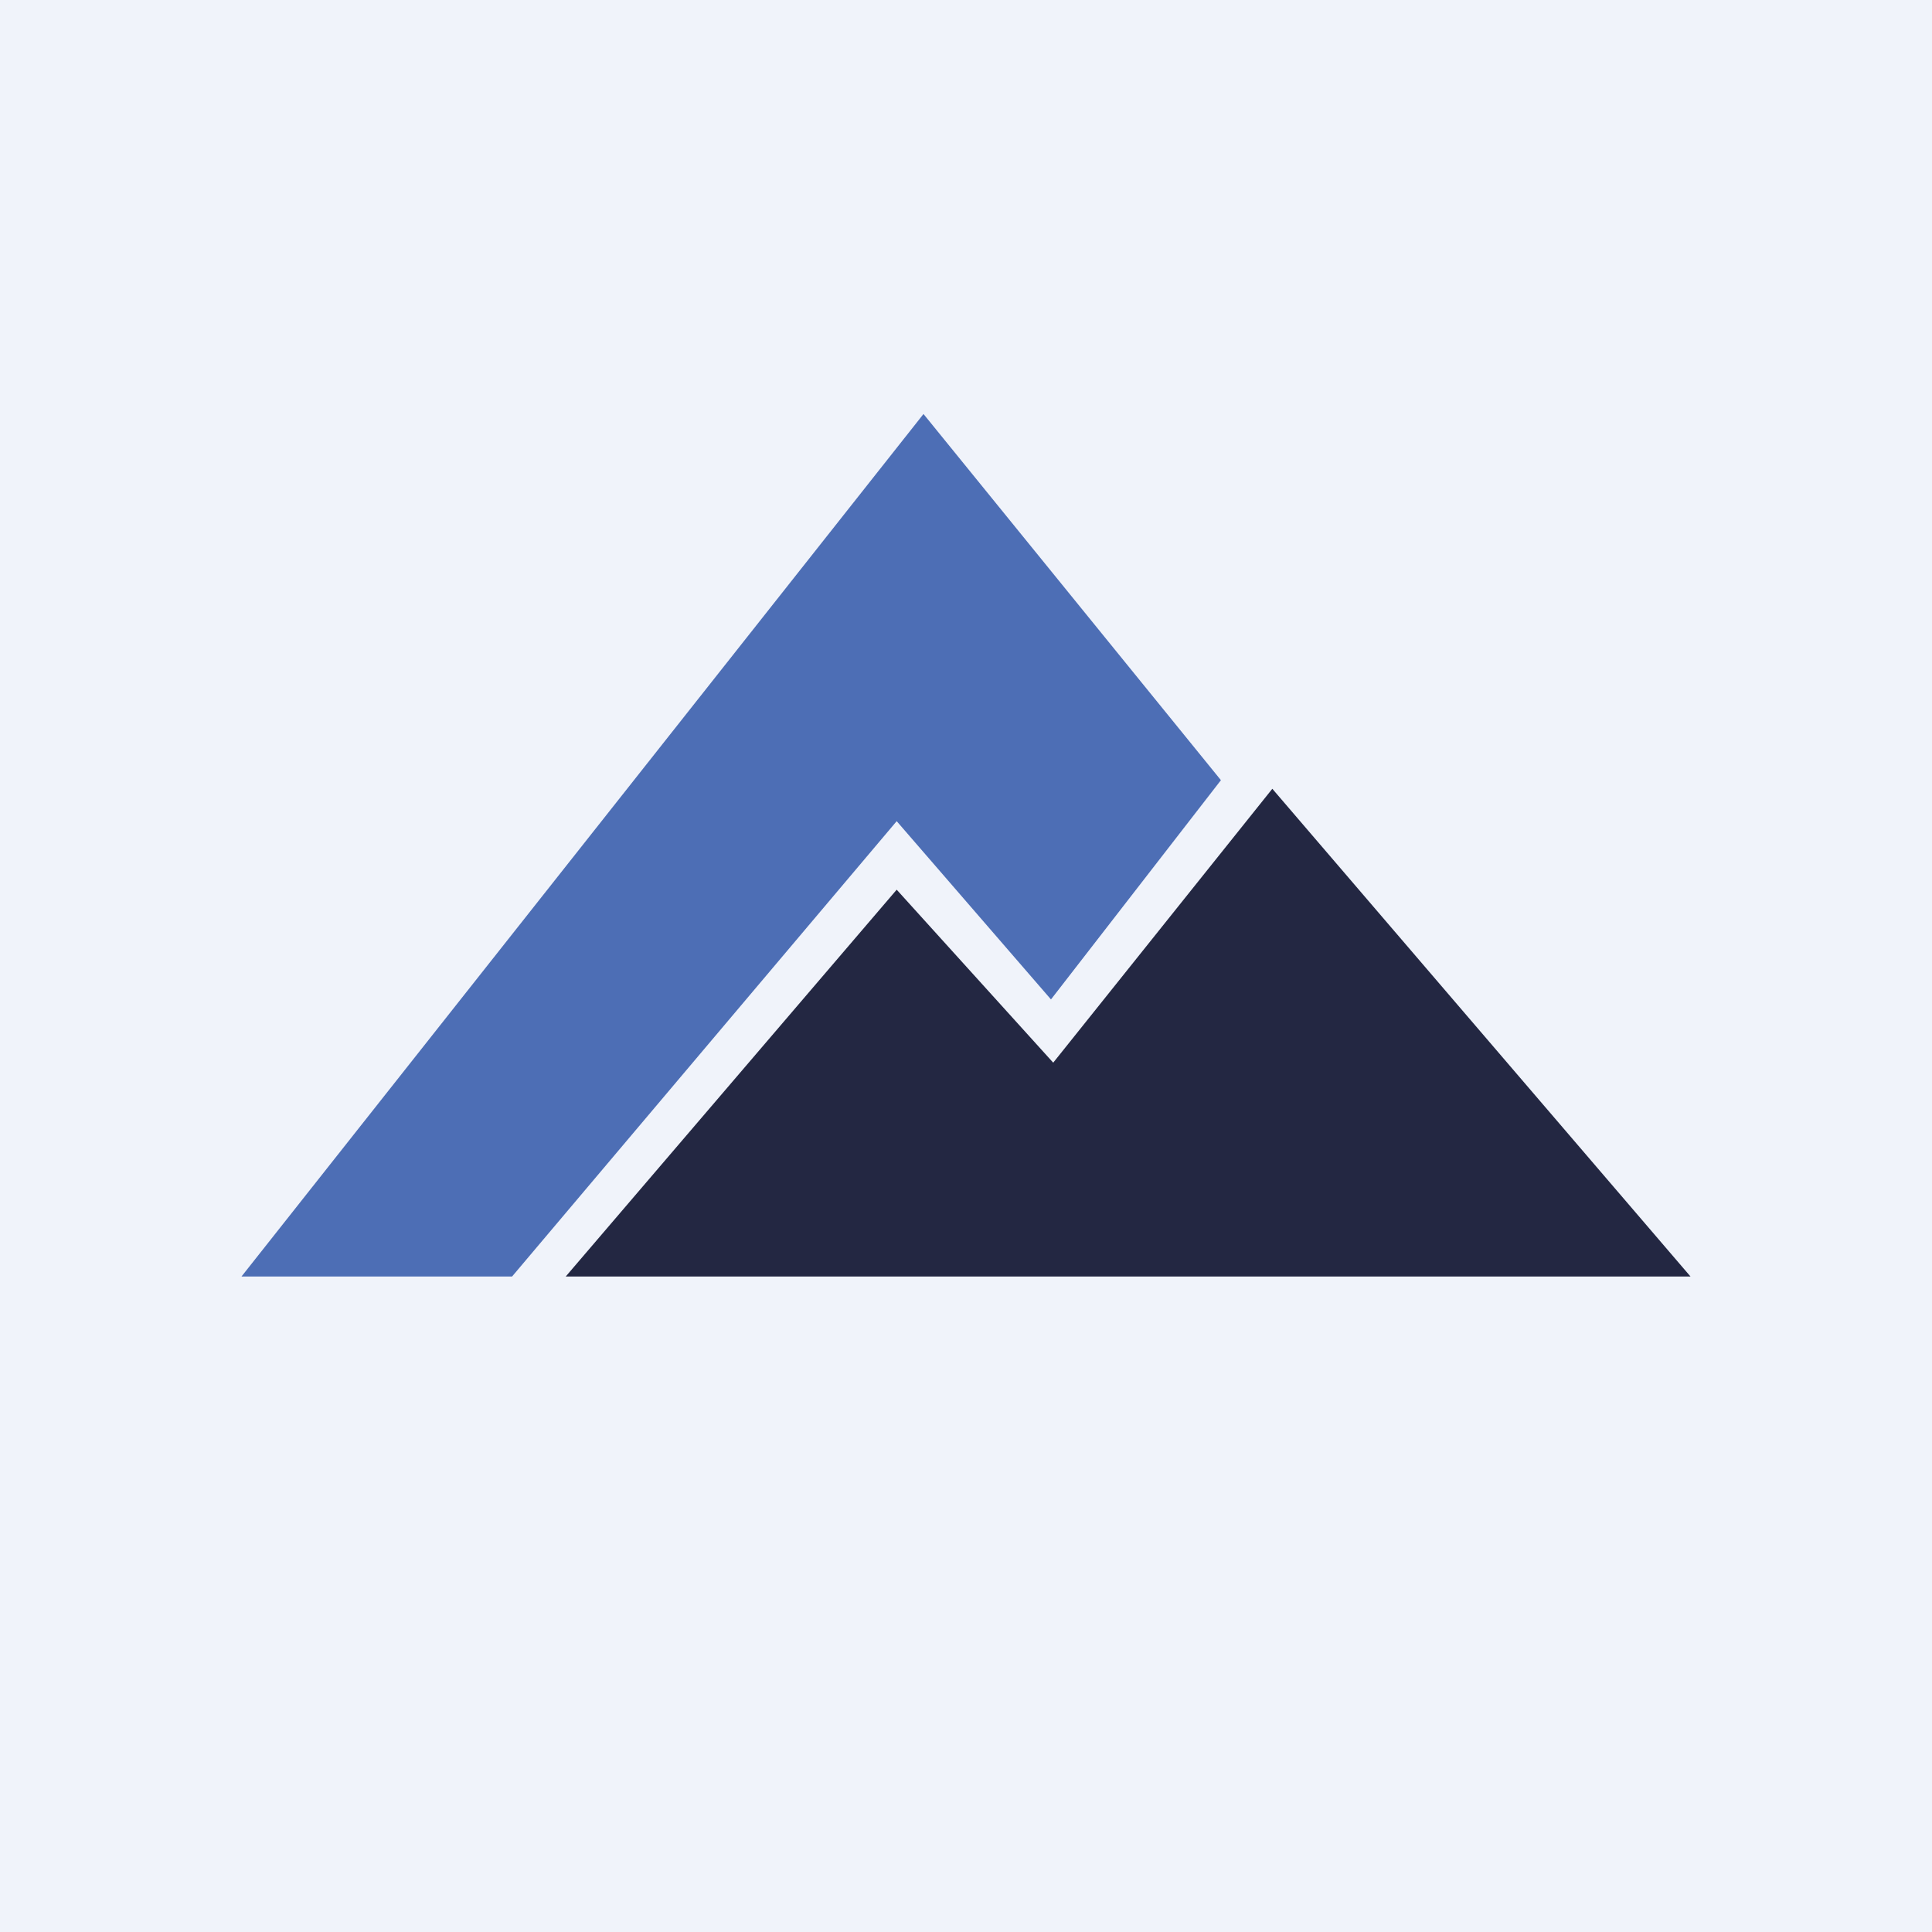 <!-- by TradeStack --><svg width="56" height="56" viewBox="0 0 56 56" fill="none" xmlns="http://www.w3.org/2000/svg">
<rect width="56" height="56" fill="#F0F3FA"/>
<path d="M26.768 12L7 37H14.843L25.991 23.802L30.463 28.969L35.389 22.614L26.768 12Z" fill="#4D6EB5"/>
<path d="M49 37H16.398L25.991 25.788L30.528 30.802L36.879 22.863L49 37Z" fill="#232742"/>
</svg>

